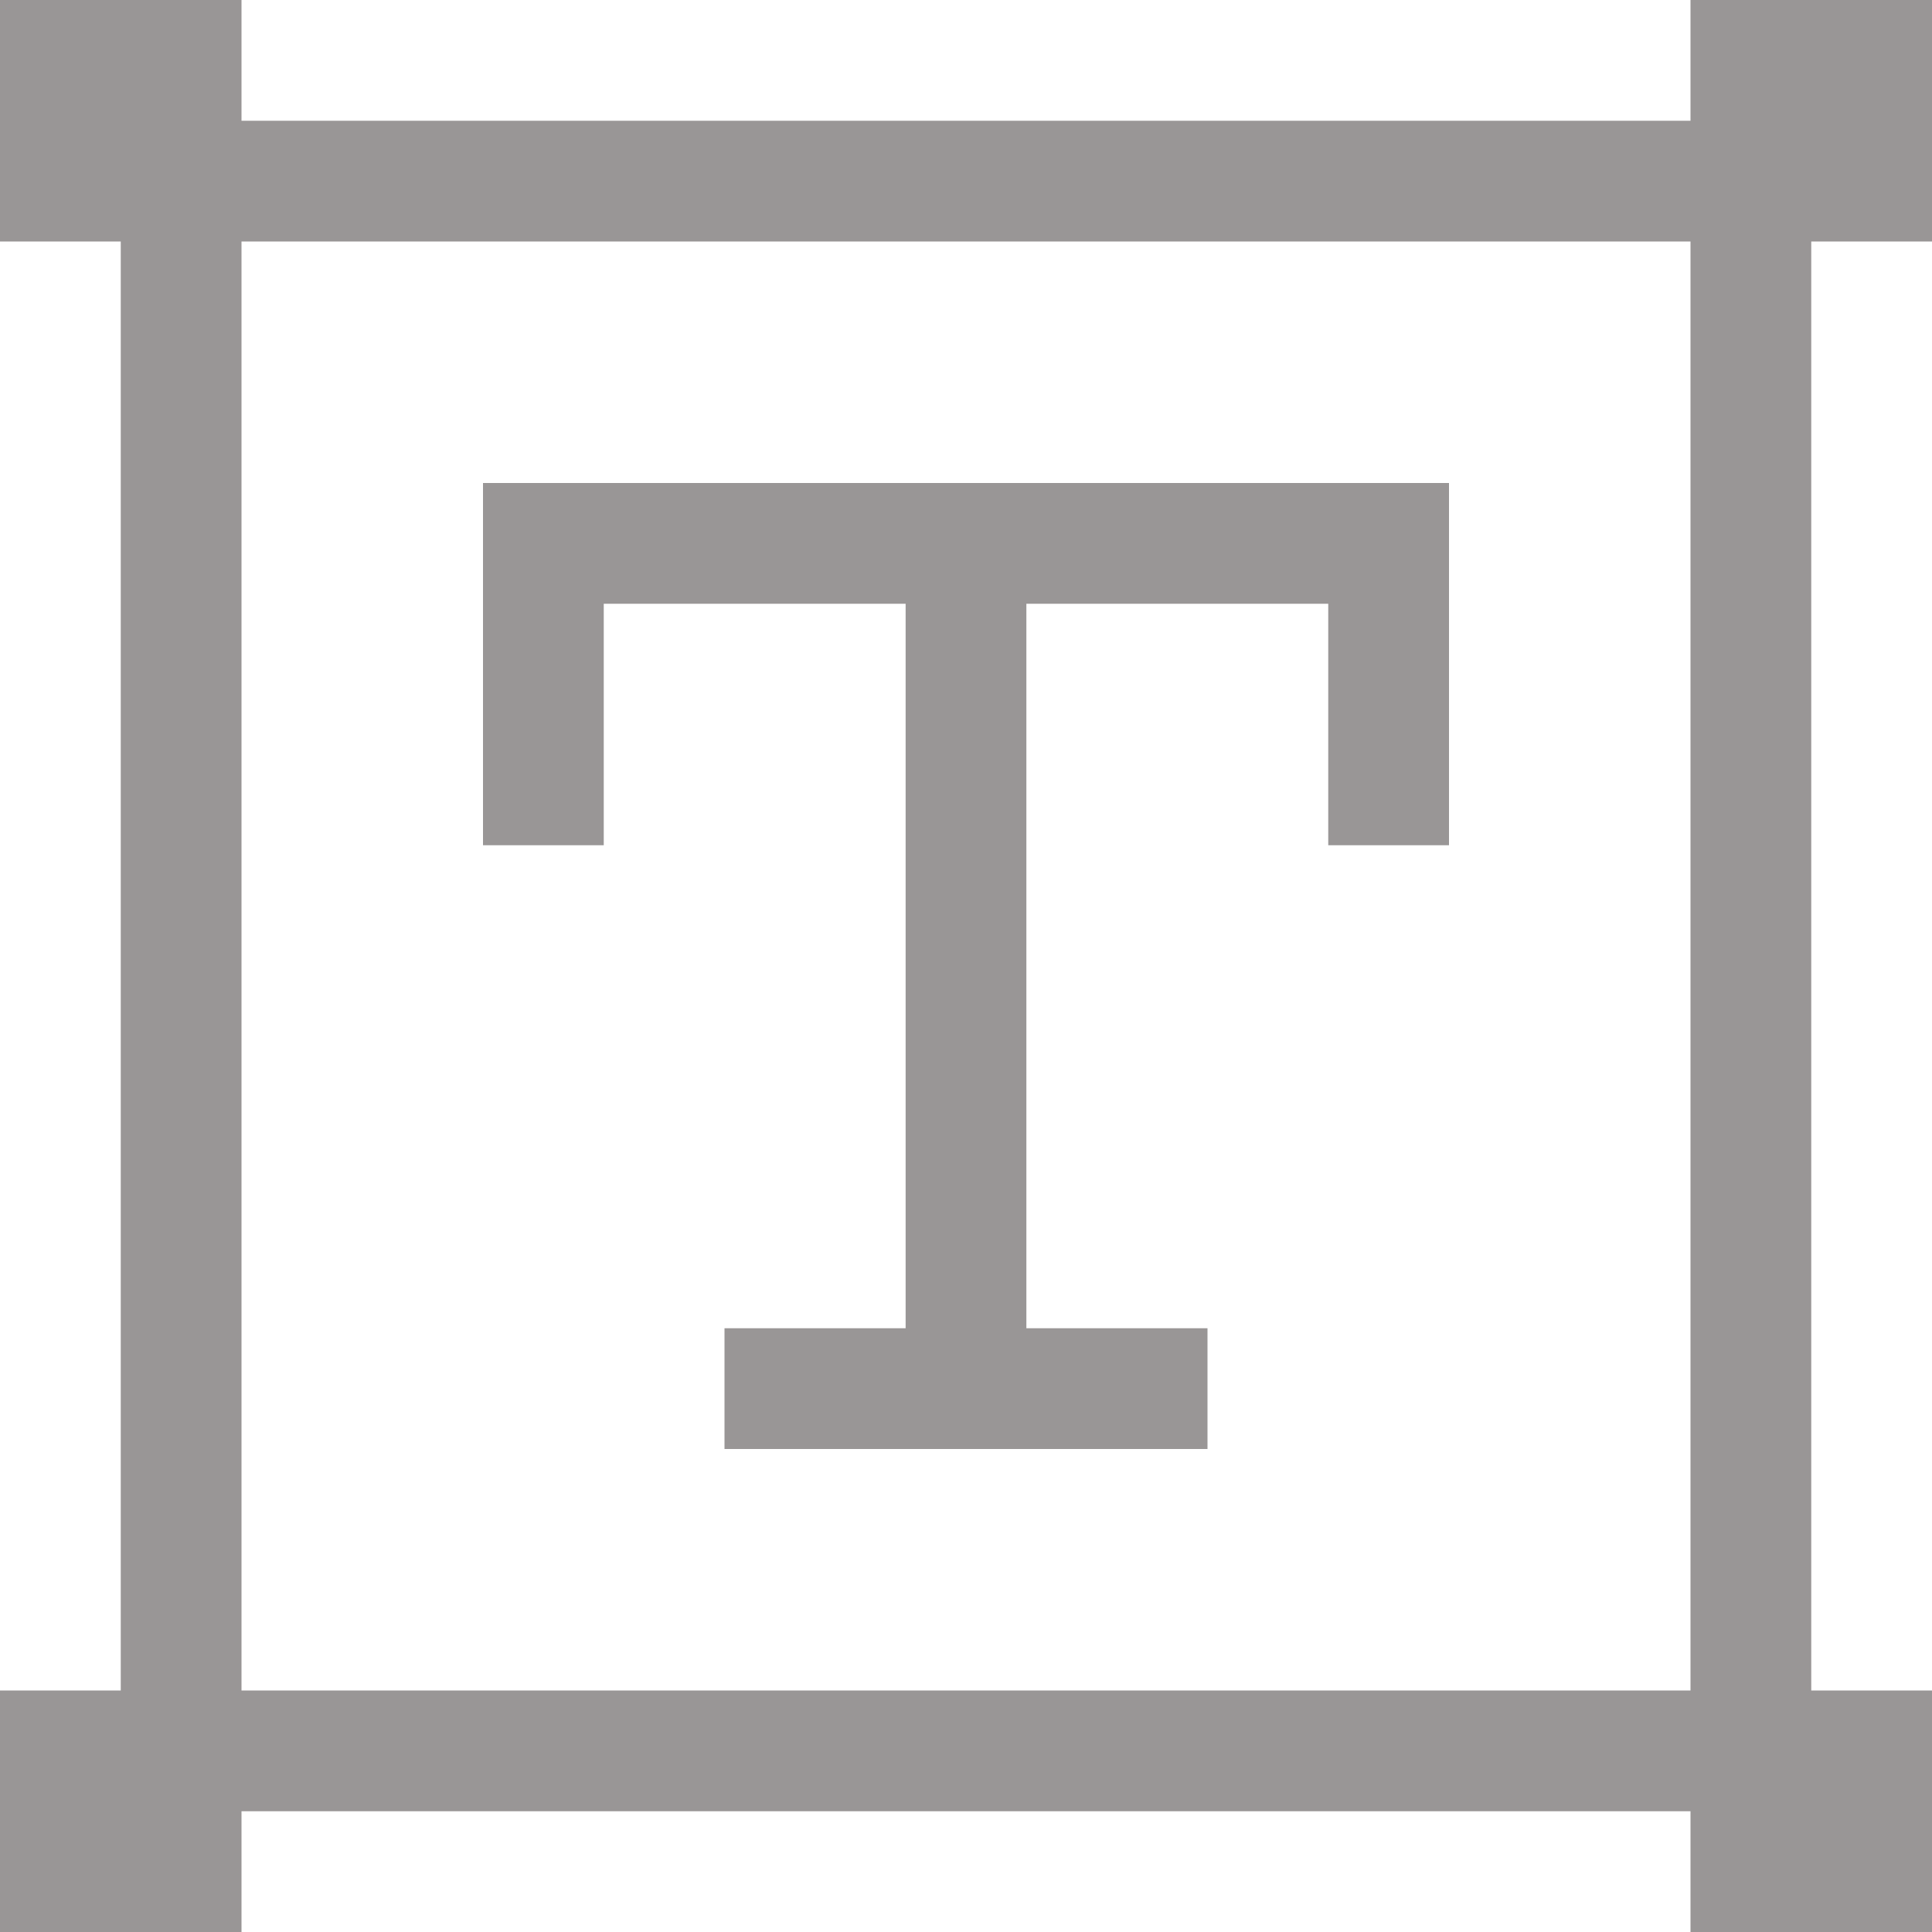 <?xml version="1.0"?>
<svg xmlns="http://www.w3.org/2000/svg" xmlns:xlink="http://www.w3.org/1999/xlink" xmlns:svgjs="http://svgjs.com/svgjs" version="1.1" width="512" height="512" x="0" y="0" viewBox="0 0 458.353 458.353" style="enable-background:new 0 0 512 512" xml:space="preserve" class=""><g><path xmlns="http://www.w3.org/2000/svg" d="m143.235 143.235h71.618v171.882h-42.971v28.647h114.588v-28.647h-42.97v-171.882h71.618v57.294h28.647v-85.941h-229.177v85.941h28.647z" fill="#999696" data-original="#000000" style="" class=""/><path xmlns="http://www.w3.org/2000/svg" d="m458.353 57.294v-57.294h-57.294v28.647h-343.765v-28.647h-57.294v57.294h28.647v343.765h-28.647v57.294h57.294v-28.647h343.765v28.647h57.294v-57.294h-28.647v-343.765zm-57.294 343.765h-343.765v-343.765h343.765z" fill="#999696" data-original="#000000" style="" class=""/></g></svg>
